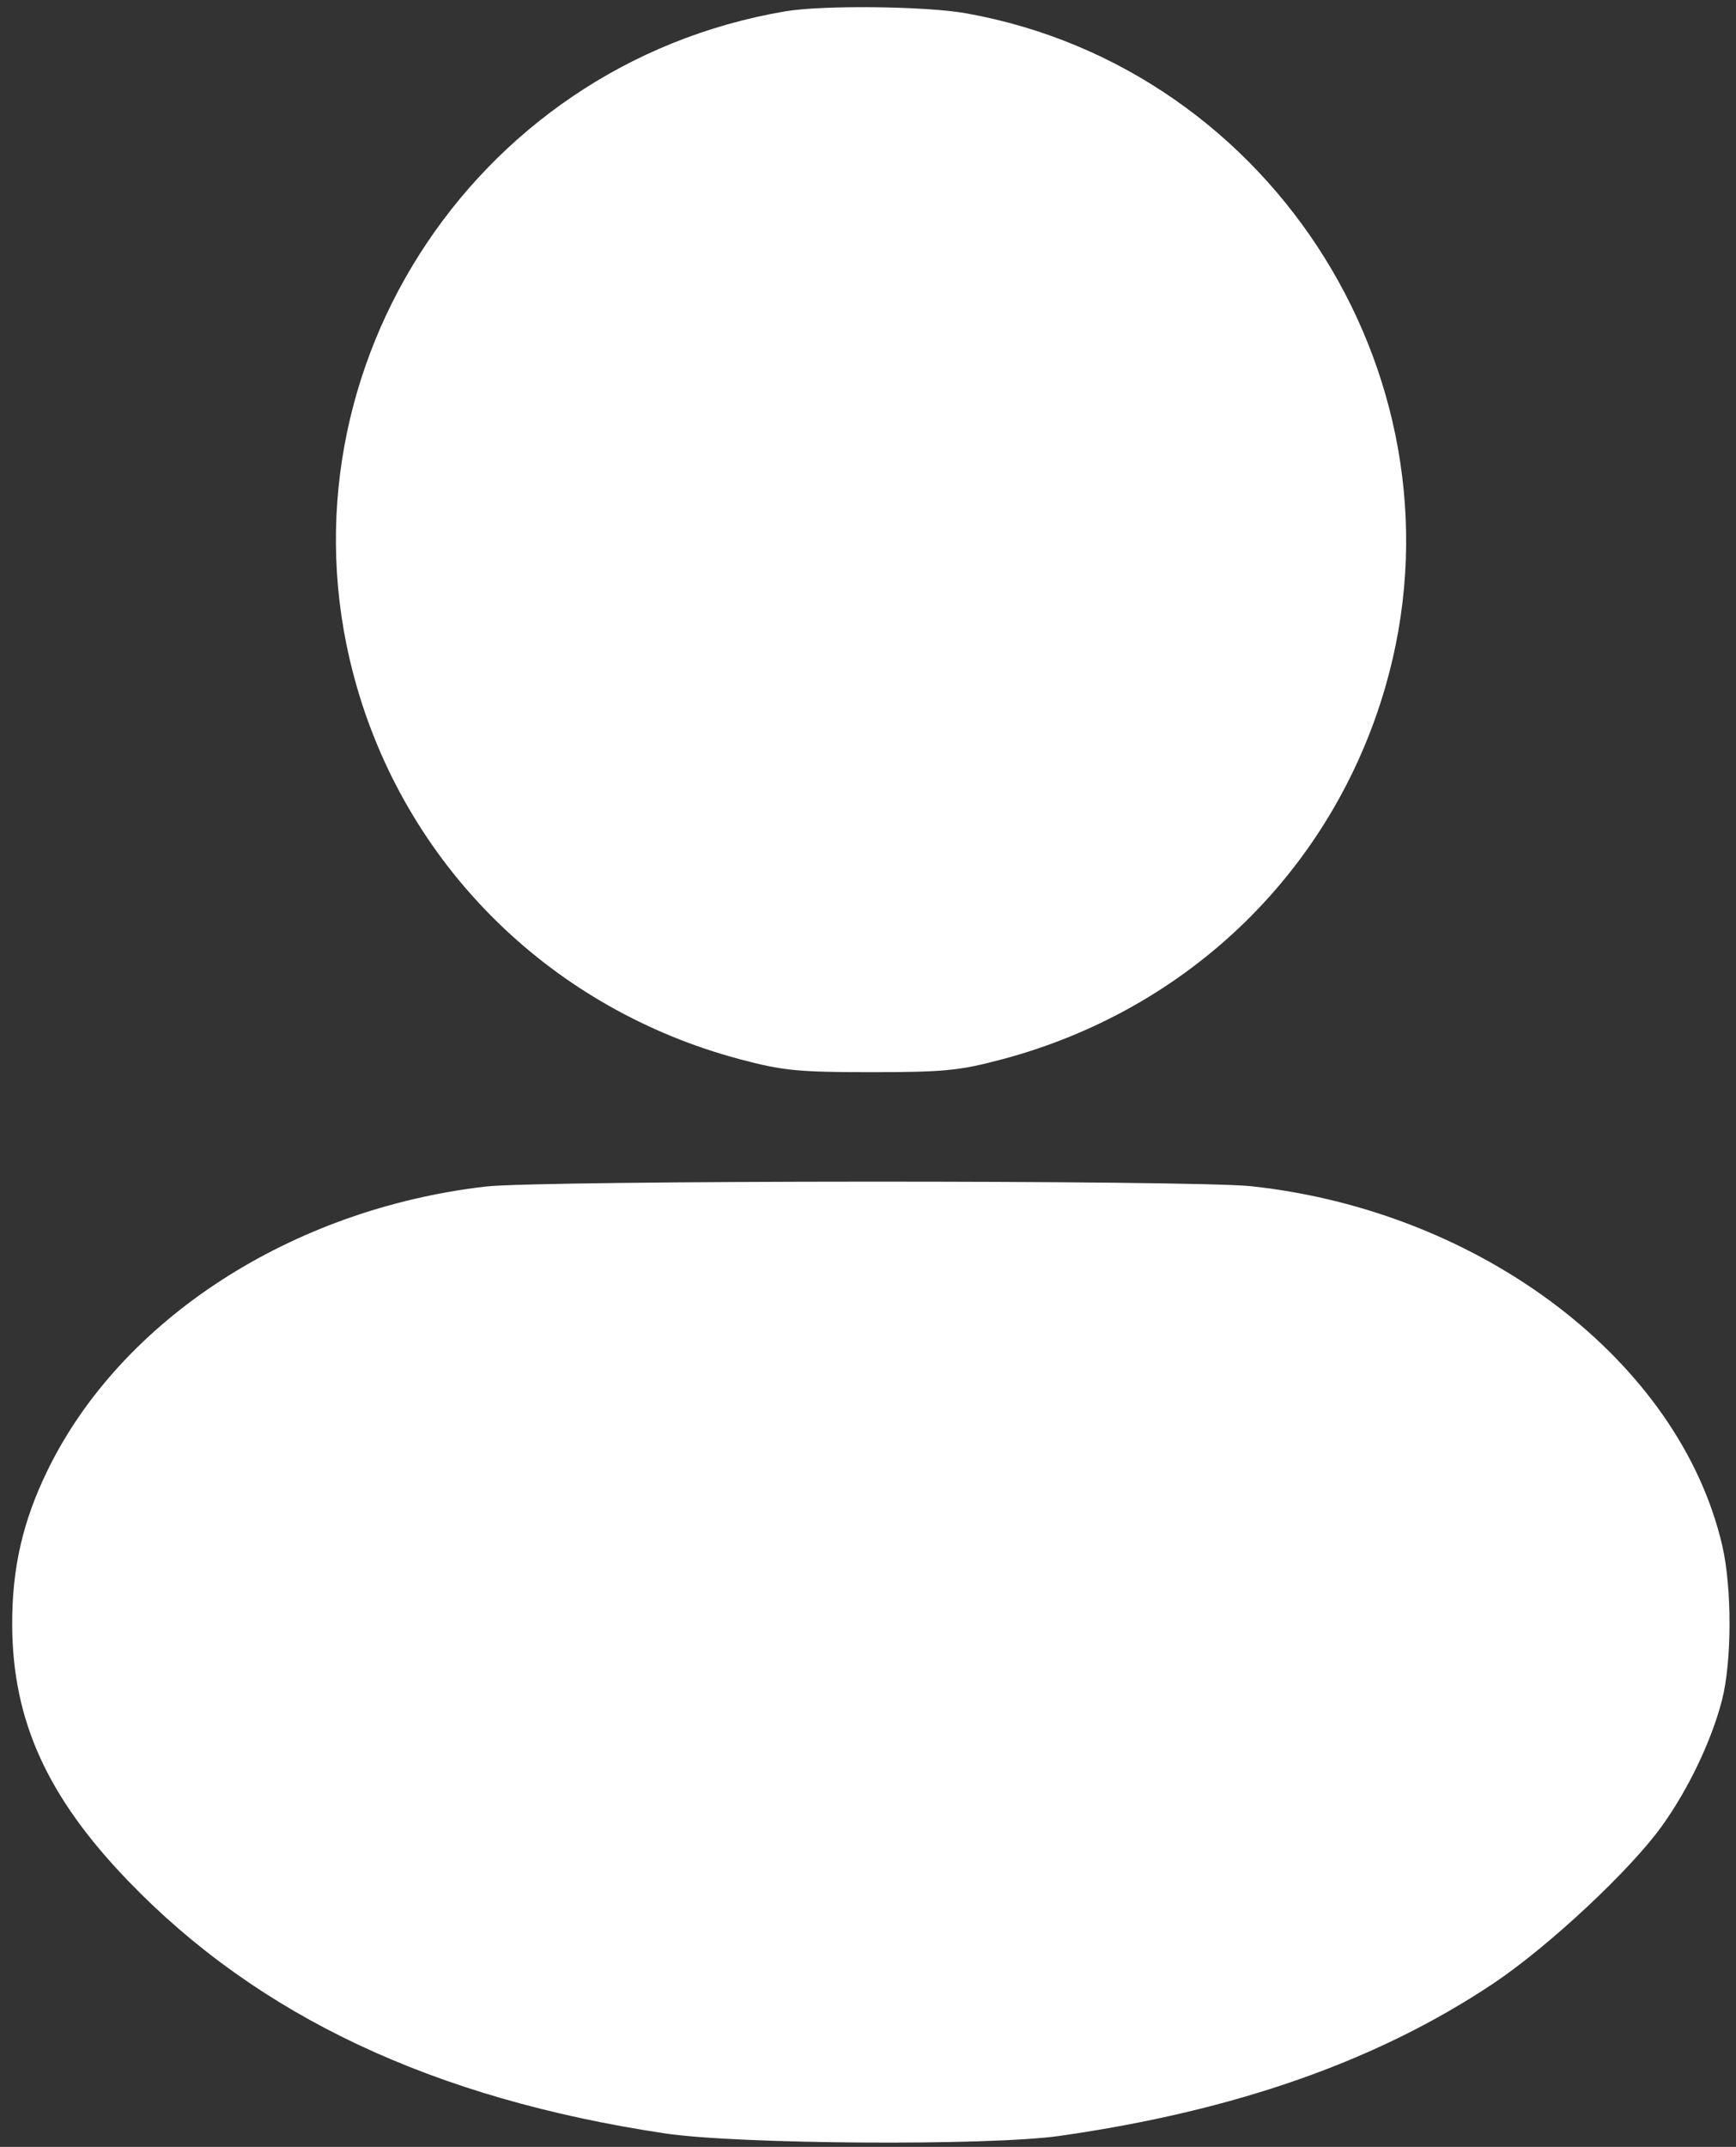 <svg xmlns="http://www.w3.org/2000/svg" width="89" height="110" viewBox="0 0 89 110" fill="none">
  <rect x="0" y="0" width="89" height="110" fill="#333333" stroke="none"/>
  <path fill-rule="evenodd" clip-rule="evenodd" d="M40.264 0.58C24.042 3.325 13.757 19.54 18.299 35.208C21.01 44.559 28.382 51.721 37.915 54.267C40.125 54.856 40.904 54.934 44.659 54.934C48.415 54.934 49.194 54.856 51.403 54.267C60.964 51.714 68.302 44.582 71.023 35.196C75.501 19.749 65.411 3.533 49.549 0.685C47.478 0.313 42.195 0.254 40.264 0.58ZM24.889 60.795C14.948 61.949 6.239 67.58 2.455 75.299C1.168 77.925 0.612 80.35 0.625 83.27C0.648 88.155 2.417 92.058 6.556 96.356C13.248 103.307 22.22 107.526 34.093 109.308C37.831 109.869 50.692 109.951 54.309 109.437C63.328 108.155 70.611 105.598 76.564 101.622C79.397 99.729 83.599 95.804 85.217 93.538C86.576 91.634 87.732 89.214 88.276 87.131C88.791 85.16 88.8 81.366 88.295 79.189C86.112 69.78 75.987 62.057 64.163 60.779C61.172 60.456 27.692 60.469 24.889 60.795Z" fill="white"/>
</svg>